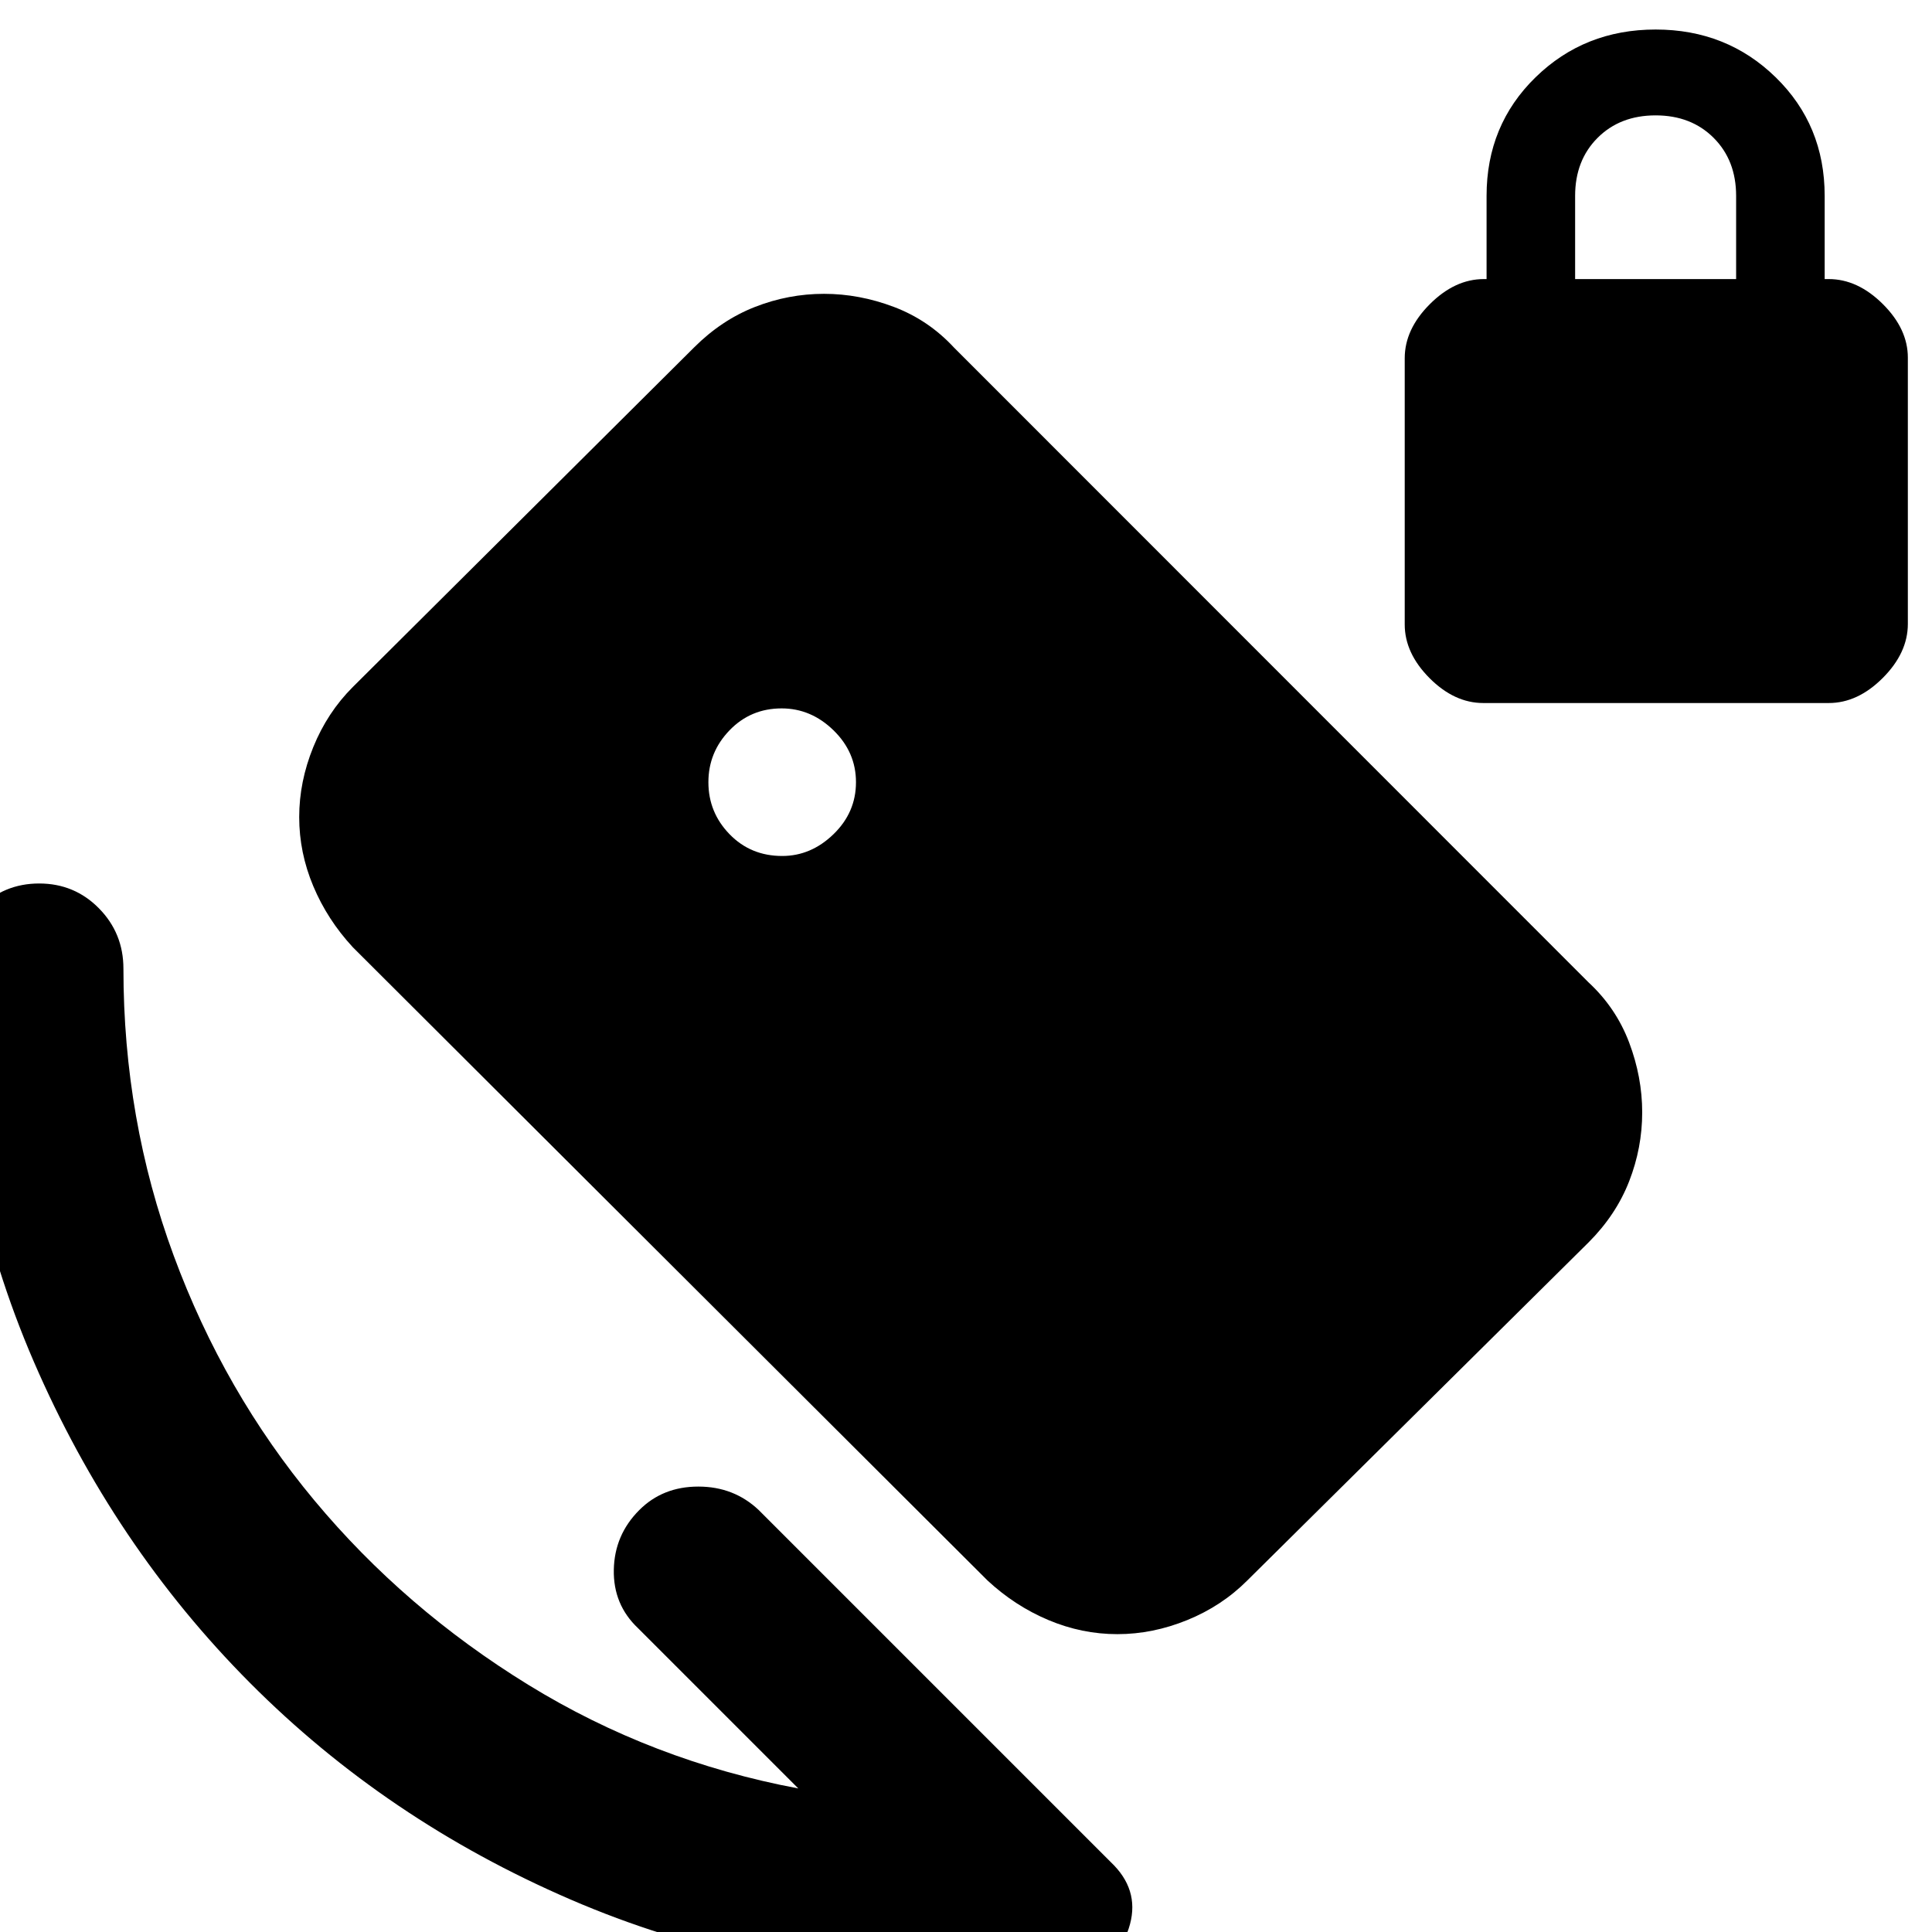 <svg xmlns="http://www.w3.org/2000/svg" height="40" viewBox="0 -960 960 960" width="40"><path d="M737.04-610.67q-14.37 0-26.71-12.38Q698-635.44 698-649.71V-782q0-14.39 12.47-26.86 12.47-12.47 26.86-12.47h1.34v-41.34q0-35.17 24.33-58.92 24.33-23.74 59.67-23.74 35.33 0 59.66 23.74 24.34 23.75 24.34 58.92v41.34h2q14.39 0 26.86 12.38Q948-796.56 948-782.29V-650q0 14.39-12.45 26.86-12.46 12.47-26.83 12.47H737.04Zm45.63-210.66h80v-41.34q0-17.66-11.17-28.83-11.17-11.17-28.83-11.17-17.67 0-28.84 11.17-11.16 11.17-11.16 28.83v41.34Zm-386 750L317-151q-12.33-11.67-12-29 .33-17.33 12.67-29.67 11.66-11.66 29.33-11.66 17.67 0 30 11.66L553.67-33q13 13.67 7.16 31.33-5.83 17.67-24.16 21-15 2-29 3t-29.31 1q-103.48 0-194.92-39.5Q192-55.67 124.17-123.83 56.33-192 16.83-283.33q-39.5-91.34-39.5-195.34 0-17.63 12.29-29.98Q1.91-521 19.46-521q17.54 0 29.71 12.35 12.16 12.35 12.16 29.98 0 74.95 25 142.64 25 67.7 69.84 121.53Q201-160.67 262.5-122.83 324-85 396.67-71.33Zm-8-463.34q14.33 0 25.5-10.83 11.16-10.83 11.16-25.83 0-14.89-11.16-25.78Q403-608 388.4-608q-15.4 0-25.9 10.89-10.5 10.89-10.5 25.78 0 15 10.5 25.83 10.5 10.83 26.17 10.83Zm102.02 360L175.31-489.33q-12.64-13.67-19.64-30.34-7-16.66-7-34.33 0-17.57 7-34.79 7-17.21 19.64-29.84L344.9-787.37q13.64-13.63 30.27-20.13 16.63-6.5 34.27-6.5 17.53 0 34.71 6.5t29.83 20.15l315.37 315.5Q803-459.2 809.5-442.01q6.5 17.2 6.5 34.74 0 17.65-6.5 34.29-6.5 16.65-20.14 30.31l-169.59 168Q607.13-162 589.95-155q-17.18 7-34.72 7-17.63 0-34.26-7-16.64-7-30.28-19.67Z"/></svg>